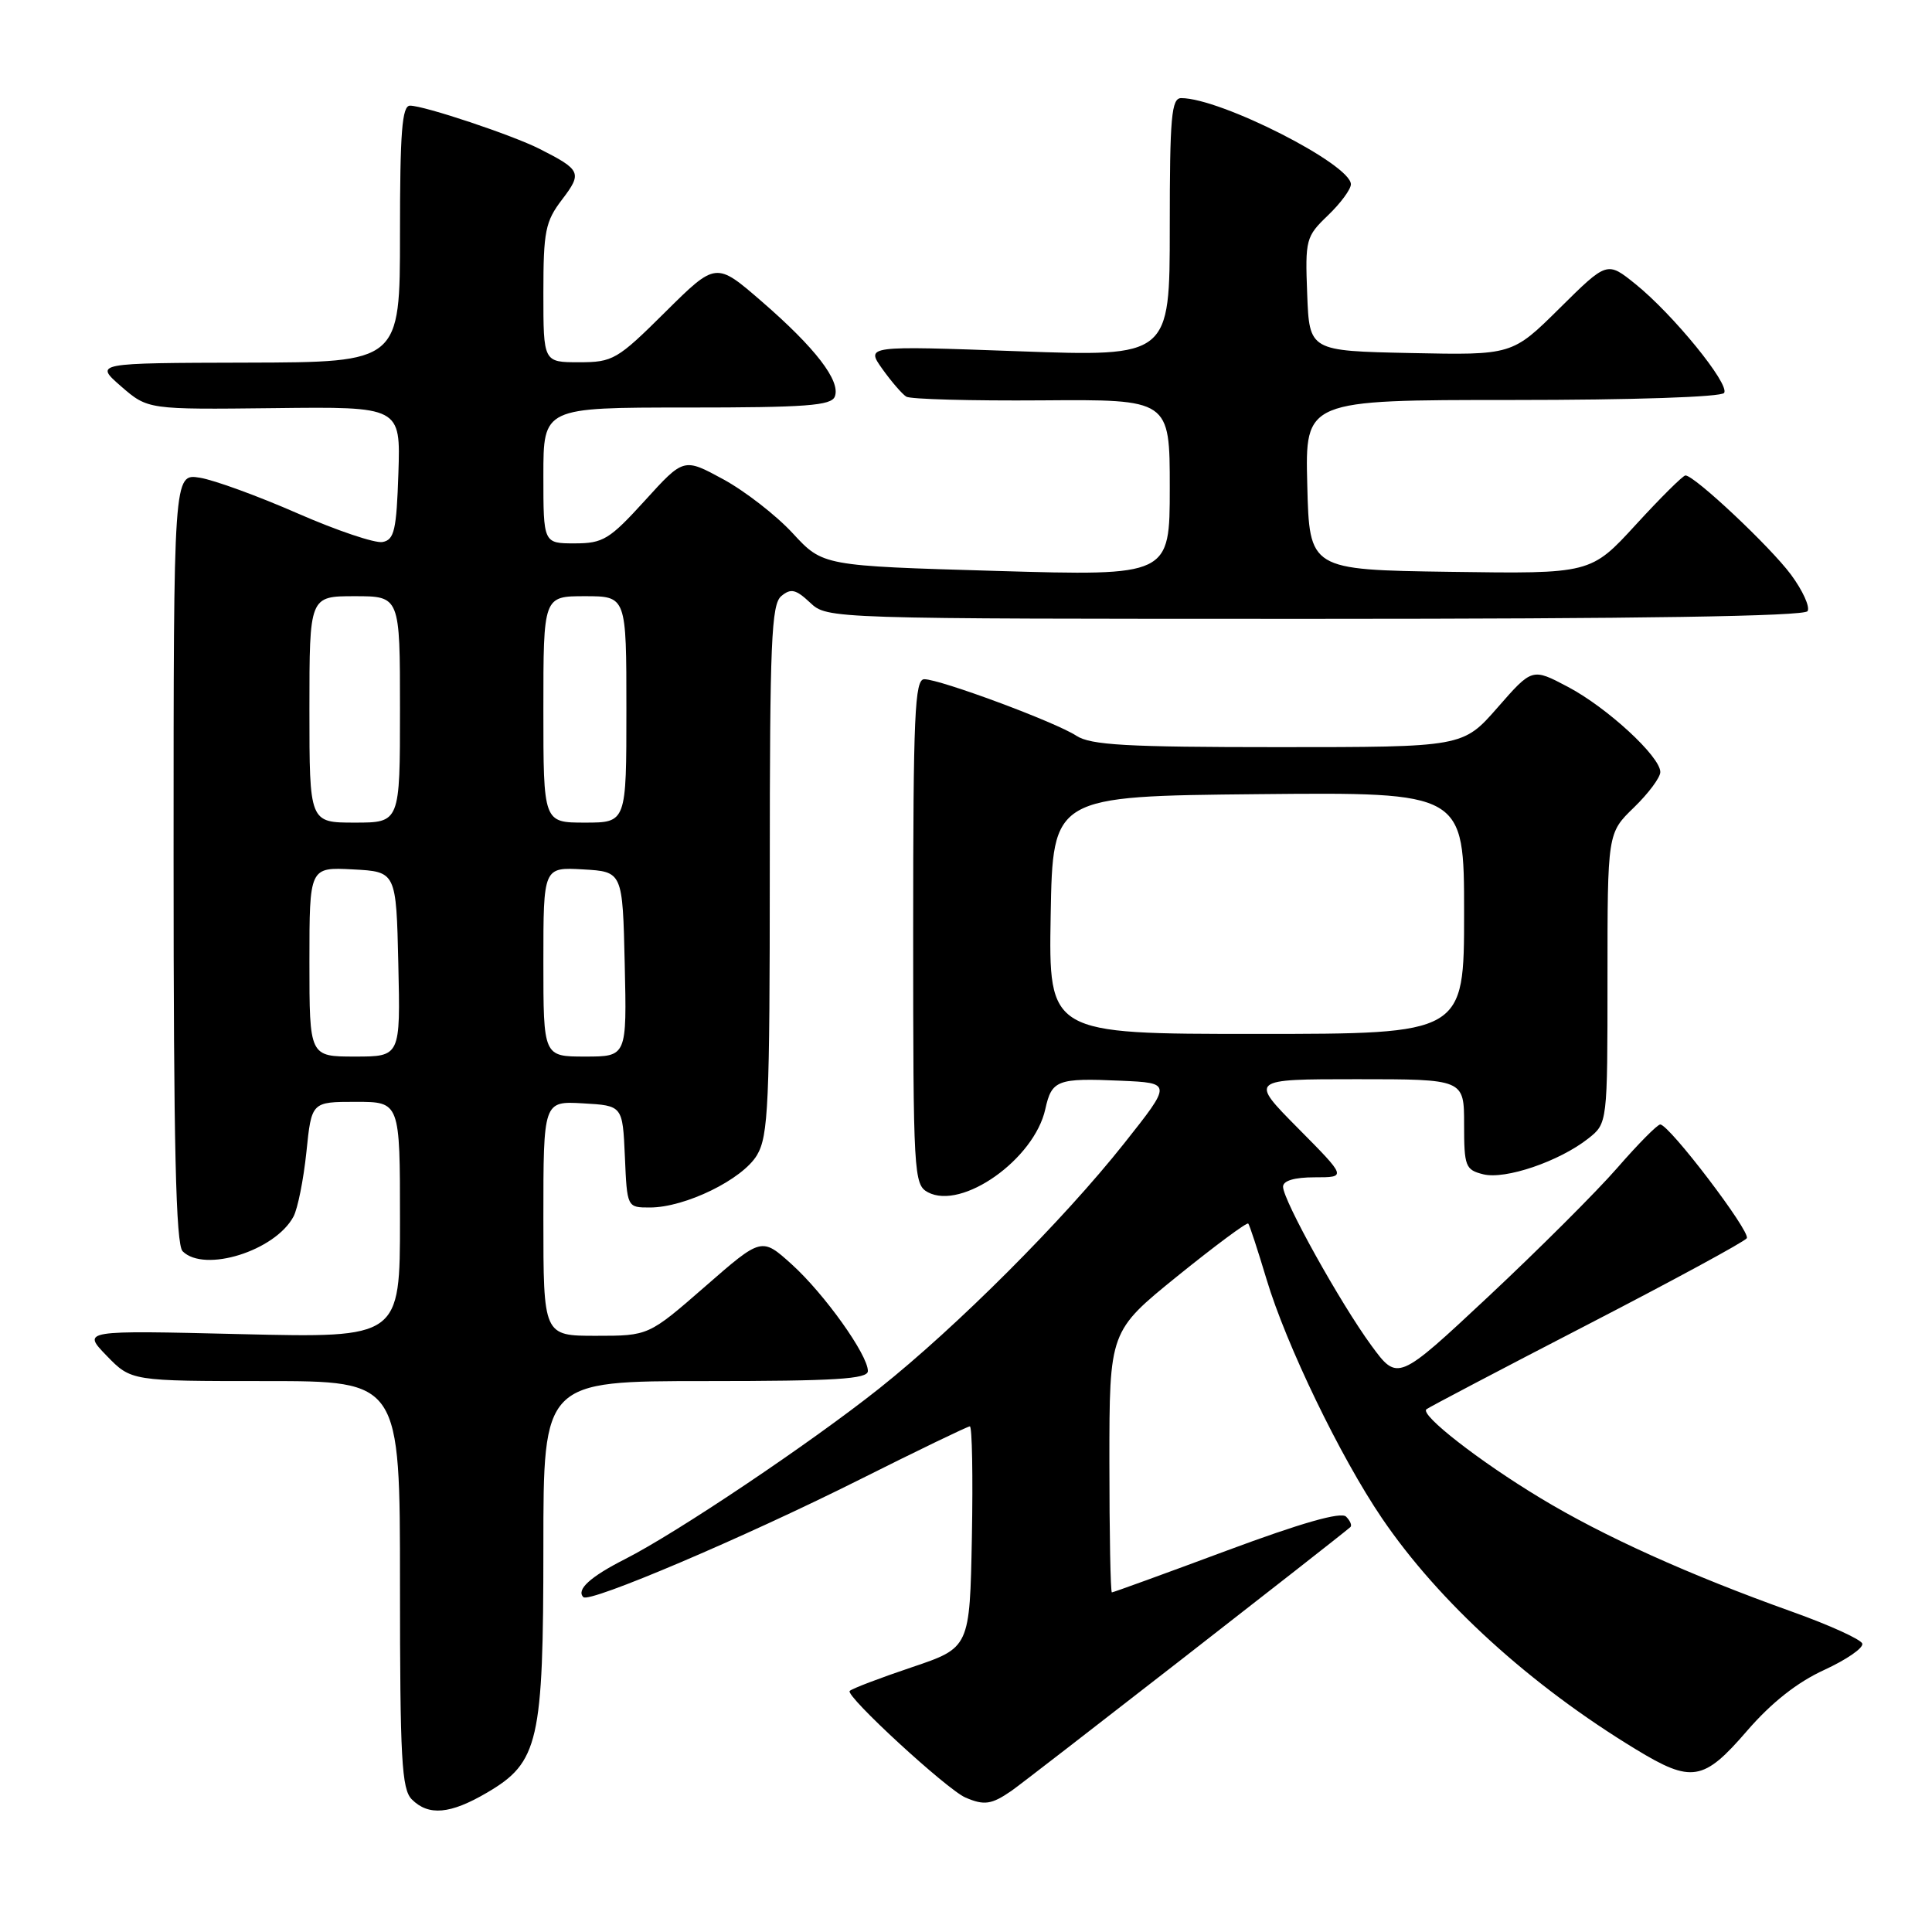 <?xml version="1.0" encoding="UTF-8" standalone="no"?>
<!DOCTYPE svg PUBLIC "-//W3C//DTD SVG 1.1//EN" "http://www.w3.org/Graphics/SVG/1.1/DTD/svg11.dtd" >
<svg xmlns="http://www.w3.org/2000/svg" xmlns:xlink="http://www.w3.org/1999/xlink" version="1.1" viewBox="0 0 256 256">
 <g >
 <path fill="currentColor"
d=" M 64.54 237.53 C 71.38 233.52 72.00 230.82 72.00 204.98 C 72.00 183.00 72.00 183.00 93.50 183.00 C 110.71 183.00 115.00 182.73 115.00 181.67 C 115.00 179.52 109.24 171.45 104.92 167.54 C 100.92 163.93 100.92 163.93 93.43 170.47 C 85.94 177.00 85.94 177.00 78.97 177.00 C 72.00 177.00 72.00 177.00 72.00 161.45 C 72.00 145.90 72.00 145.90 77.25 146.20 C 82.50 146.50 82.50 146.50 82.80 153.25 C 83.09 160.00 83.09 160.00 86.11 160.00 C 90.80 160.00 98.40 156.28 100.31 153.05 C 101.81 150.51 102.00 146.27 102.00 115.22 C 102.00 85.05 102.21 80.07 103.53 78.98 C 104.79 77.93 105.45 78.08 107.34 79.85 C 109.63 82.00 109.63 82.00 174.26 82.00 C 217.12 82.00 239.09 81.66 239.51 80.98 C 239.86 80.42 238.87 78.25 237.32 76.15 C 234.57 72.44 224.53 63.00 223.33 63.00 C 223.00 63.00 220.05 65.93 216.76 69.52 C 210.78 76.04 210.78 76.04 192.14 75.77 C 173.50 75.50 173.50 75.50 173.22 64.25 C 172.93 53.00 172.93 53.00 200.41 53.00 C 216.42 53.00 228.12 52.61 228.46 52.06 C 229.20 50.87 221.68 41.65 216.72 37.65 C 212.95 34.61 212.95 34.61 206.67 40.83 C 200.38 47.06 200.38 47.06 186.94 46.78 C 173.50 46.50 173.50 46.50 173.21 38.97 C 172.93 31.73 173.04 31.34 175.96 28.54 C 177.63 26.94 179.00 25.08 179.00 24.42 C 179.00 21.77 161.73 13.00 156.52 13.00 C 155.22 13.00 155.00 15.45 155.00 30.14 C 155.00 47.27 155.00 47.27 134.87 46.54 C 114.73 45.81 114.73 45.81 116.91 48.88 C 118.11 50.56 119.54 52.22 120.09 52.56 C 120.64 52.90 128.72 53.12 138.05 53.05 C 155.00 52.92 155.00 52.92 155.00 64.62 C 155.00 76.32 155.00 76.32 132.01 75.65 C 109.03 74.98 109.03 74.98 105.05 70.67 C 102.87 68.30 98.72 65.08 95.84 63.51 C 90.60 60.66 90.60 60.66 85.45 66.33 C 80.76 71.48 79.92 72.00 76.15 72.00 C 72.00 72.00 72.00 72.00 72.00 63.00 C 72.00 54.00 72.00 54.00 91.03 54.00 C 106.82 54.00 110.16 53.75 110.62 52.54 C 111.41 50.48 108.04 46.10 100.94 39.95 C 94.87 34.69 94.87 34.69 88.16 41.34 C 81.79 47.67 81.21 48.00 76.72 48.00 C 72.00 48.00 72.00 48.00 72.00 38.84 C 72.00 30.64 72.26 29.35 74.47 26.45 C 77.17 22.91 77.00 22.52 71.50 19.73 C 67.89 17.90 56.20 14.00 54.33 14.00 C 53.27 14.00 53.00 17.49 53.00 31.00 C 53.00 48.00 53.00 48.00 32.75 48.05 C 12.50 48.10 12.50 48.10 16.04 51.19 C 19.59 54.27 19.59 54.27 36.33 54.08 C 53.08 53.88 53.08 53.88 52.79 62.68 C 52.54 70.24 52.25 71.53 50.69 71.82 C 49.70 72.01 44.63 70.30 39.42 68.02 C 34.22 65.74 28.39 63.61 26.48 63.30 C 23.00 62.74 23.00 62.74 23.00 113.67 C 23.00 151.95 23.30 164.90 24.20 165.80 C 27.08 168.68 36.46 165.75 38.89 161.20 C 39.45 160.15 40.22 156.30 40.60 152.65 C 41.28 146.00 41.28 146.00 47.14 146.00 C 53.00 146.00 53.00 146.00 53.00 161.64 C 53.00 177.28 53.00 177.28 31.94 176.78 C 10.87 176.27 10.87 176.27 14.13 179.64 C 17.39 183.00 17.39 183.00 35.20 183.00 C 53.00 183.00 53.00 183.00 53.00 209.93 C 53.00 233.08 53.22 237.08 54.57 238.43 C 56.79 240.65 59.67 240.39 64.54 237.53 Z  M 134.03 237.29 C 135.98 235.94 177.20 203.86 178.93 202.35 C 179.17 202.14 178.92 201.52 178.36 200.96 C 177.69 200.29 172.44 201.79 162.51 205.48 C 154.34 208.52 147.51 211.00 147.33 211.00 C 147.15 211.00 147.00 203.21 147.00 193.70 C 147.00 176.39 147.00 176.39 156.04 169.07 C 161.02 165.05 165.23 161.92 165.40 162.13 C 165.58 162.33 166.66 165.65 167.82 169.50 C 170.42 178.19 177.60 193.05 183.11 201.16 C 190.65 212.26 202.77 223.30 216.77 231.80 C 224.15 236.29 225.73 236.03 231.48 229.36 C 234.72 225.61 238.14 222.91 241.73 221.27 C 244.68 219.91 246.95 218.35 246.76 217.78 C 246.57 217.22 242.39 215.32 237.46 213.56 C 223.81 208.68 212.48 203.57 204.06 198.47 C 196.01 193.61 188.16 187.49 189.00 186.74 C 189.28 186.50 198.83 181.48 210.23 175.59 C 221.63 169.70 231.18 164.52 231.46 164.07 C 231.99 163.21 221.18 149.00 219.99 149.00 C 219.61 149.00 217.05 151.59 214.30 154.75 C 211.55 157.91 203.87 165.57 197.25 171.77 C 185.20 183.04 185.20 183.04 181.70 178.27 C 177.62 172.70 170.03 159.07 170.01 157.25 C 170.01 156.45 171.50 156.00 174.22 156.00 C 178.44 156.00 178.44 156.00 172.00 149.50 C 165.56 143.00 165.56 143.00 179.78 143.00 C 194.00 143.00 194.00 143.00 194.00 148.98 C 194.00 154.55 194.17 155.01 196.54 155.60 C 199.45 156.33 206.59 153.90 210.44 150.87 C 213.00 148.85 213.00 148.85 213.00 129.62 C 213.00 110.39 213.00 110.39 216.50 107.00 C 218.43 105.13 220.00 103.02 220.00 102.30 C 220.00 100.25 212.95 93.75 207.75 91.01 C 203.02 88.51 203.02 88.51 198.43 93.76 C 193.84 99.00 193.84 99.00 169.39 99.00 C 149.24 99.00 144.52 98.73 142.62 97.49 C 139.87 95.68 124.57 90.00 122.47 90.00 C 121.21 90.00 121.00 94.68 121.00 123.46 C 121.00 155.64 121.08 156.97 122.95 157.98 C 127.47 160.39 137.05 153.60 138.51 146.96 C 139.36 143.11 140.09 142.83 148.50 143.20 C 155.30 143.50 155.30 143.50 148.96 151.50 C 140.87 161.71 126.75 175.83 116.50 183.98 C 107.33 191.26 89.70 203.10 82.82 206.59 C 78.21 208.93 76.32 210.65 77.30 211.63 C 78.11 212.44 98.58 203.73 113.85 196.08 C 121.62 192.18 128.22 189.00 128.51 189.00 C 128.81 189.00 128.93 195.60 128.78 203.67 C 128.50 218.33 128.50 218.33 120.82 220.92 C 116.60 222.34 112.89 223.75 112.59 224.06 C 111.97 224.70 125.47 237.12 127.92 238.18 C 130.42 239.26 131.39 239.11 134.03 237.29 Z  M 41.00 127.45 C 41.00 114.90 41.00 114.90 46.75 115.20 C 52.50 115.50 52.50 115.50 52.78 127.75 C 53.06 140.00 53.06 140.00 47.03 140.00 C 41.00 140.00 41.00 140.00 41.00 127.45 Z  M 72.00 127.45 C 72.00 114.90 72.00 114.90 77.25 115.20 C 82.50 115.50 82.50 115.50 82.78 127.75 C 83.06 140.00 83.06 140.00 77.53 140.00 C 72.00 140.00 72.00 140.00 72.00 127.45 Z  M 41.00 94.00 C 41.00 79.00 41.00 79.00 47.00 79.00 C 53.00 79.00 53.00 79.00 53.00 94.00 C 53.00 109.00 53.00 109.00 47.00 109.00 C 41.00 109.00 41.00 109.00 41.00 94.00 Z  M 72.00 94.00 C 72.00 79.00 72.00 79.00 77.50 79.00 C 83.00 79.00 83.00 79.00 83.00 94.00 C 83.00 109.00 83.00 109.00 77.50 109.00 C 72.00 109.00 72.00 109.00 72.00 94.00 Z  M 139.22 121.25 C 139.50 105.50 139.50 105.50 166.75 105.23 C 194.00 104.97 194.00 104.97 194.00 120.98 C 194.00 137.00 194.00 137.00 166.47 137.00 C 138.95 137.00 138.95 137.00 139.22 121.25 Z "/>
</g>
</svg>